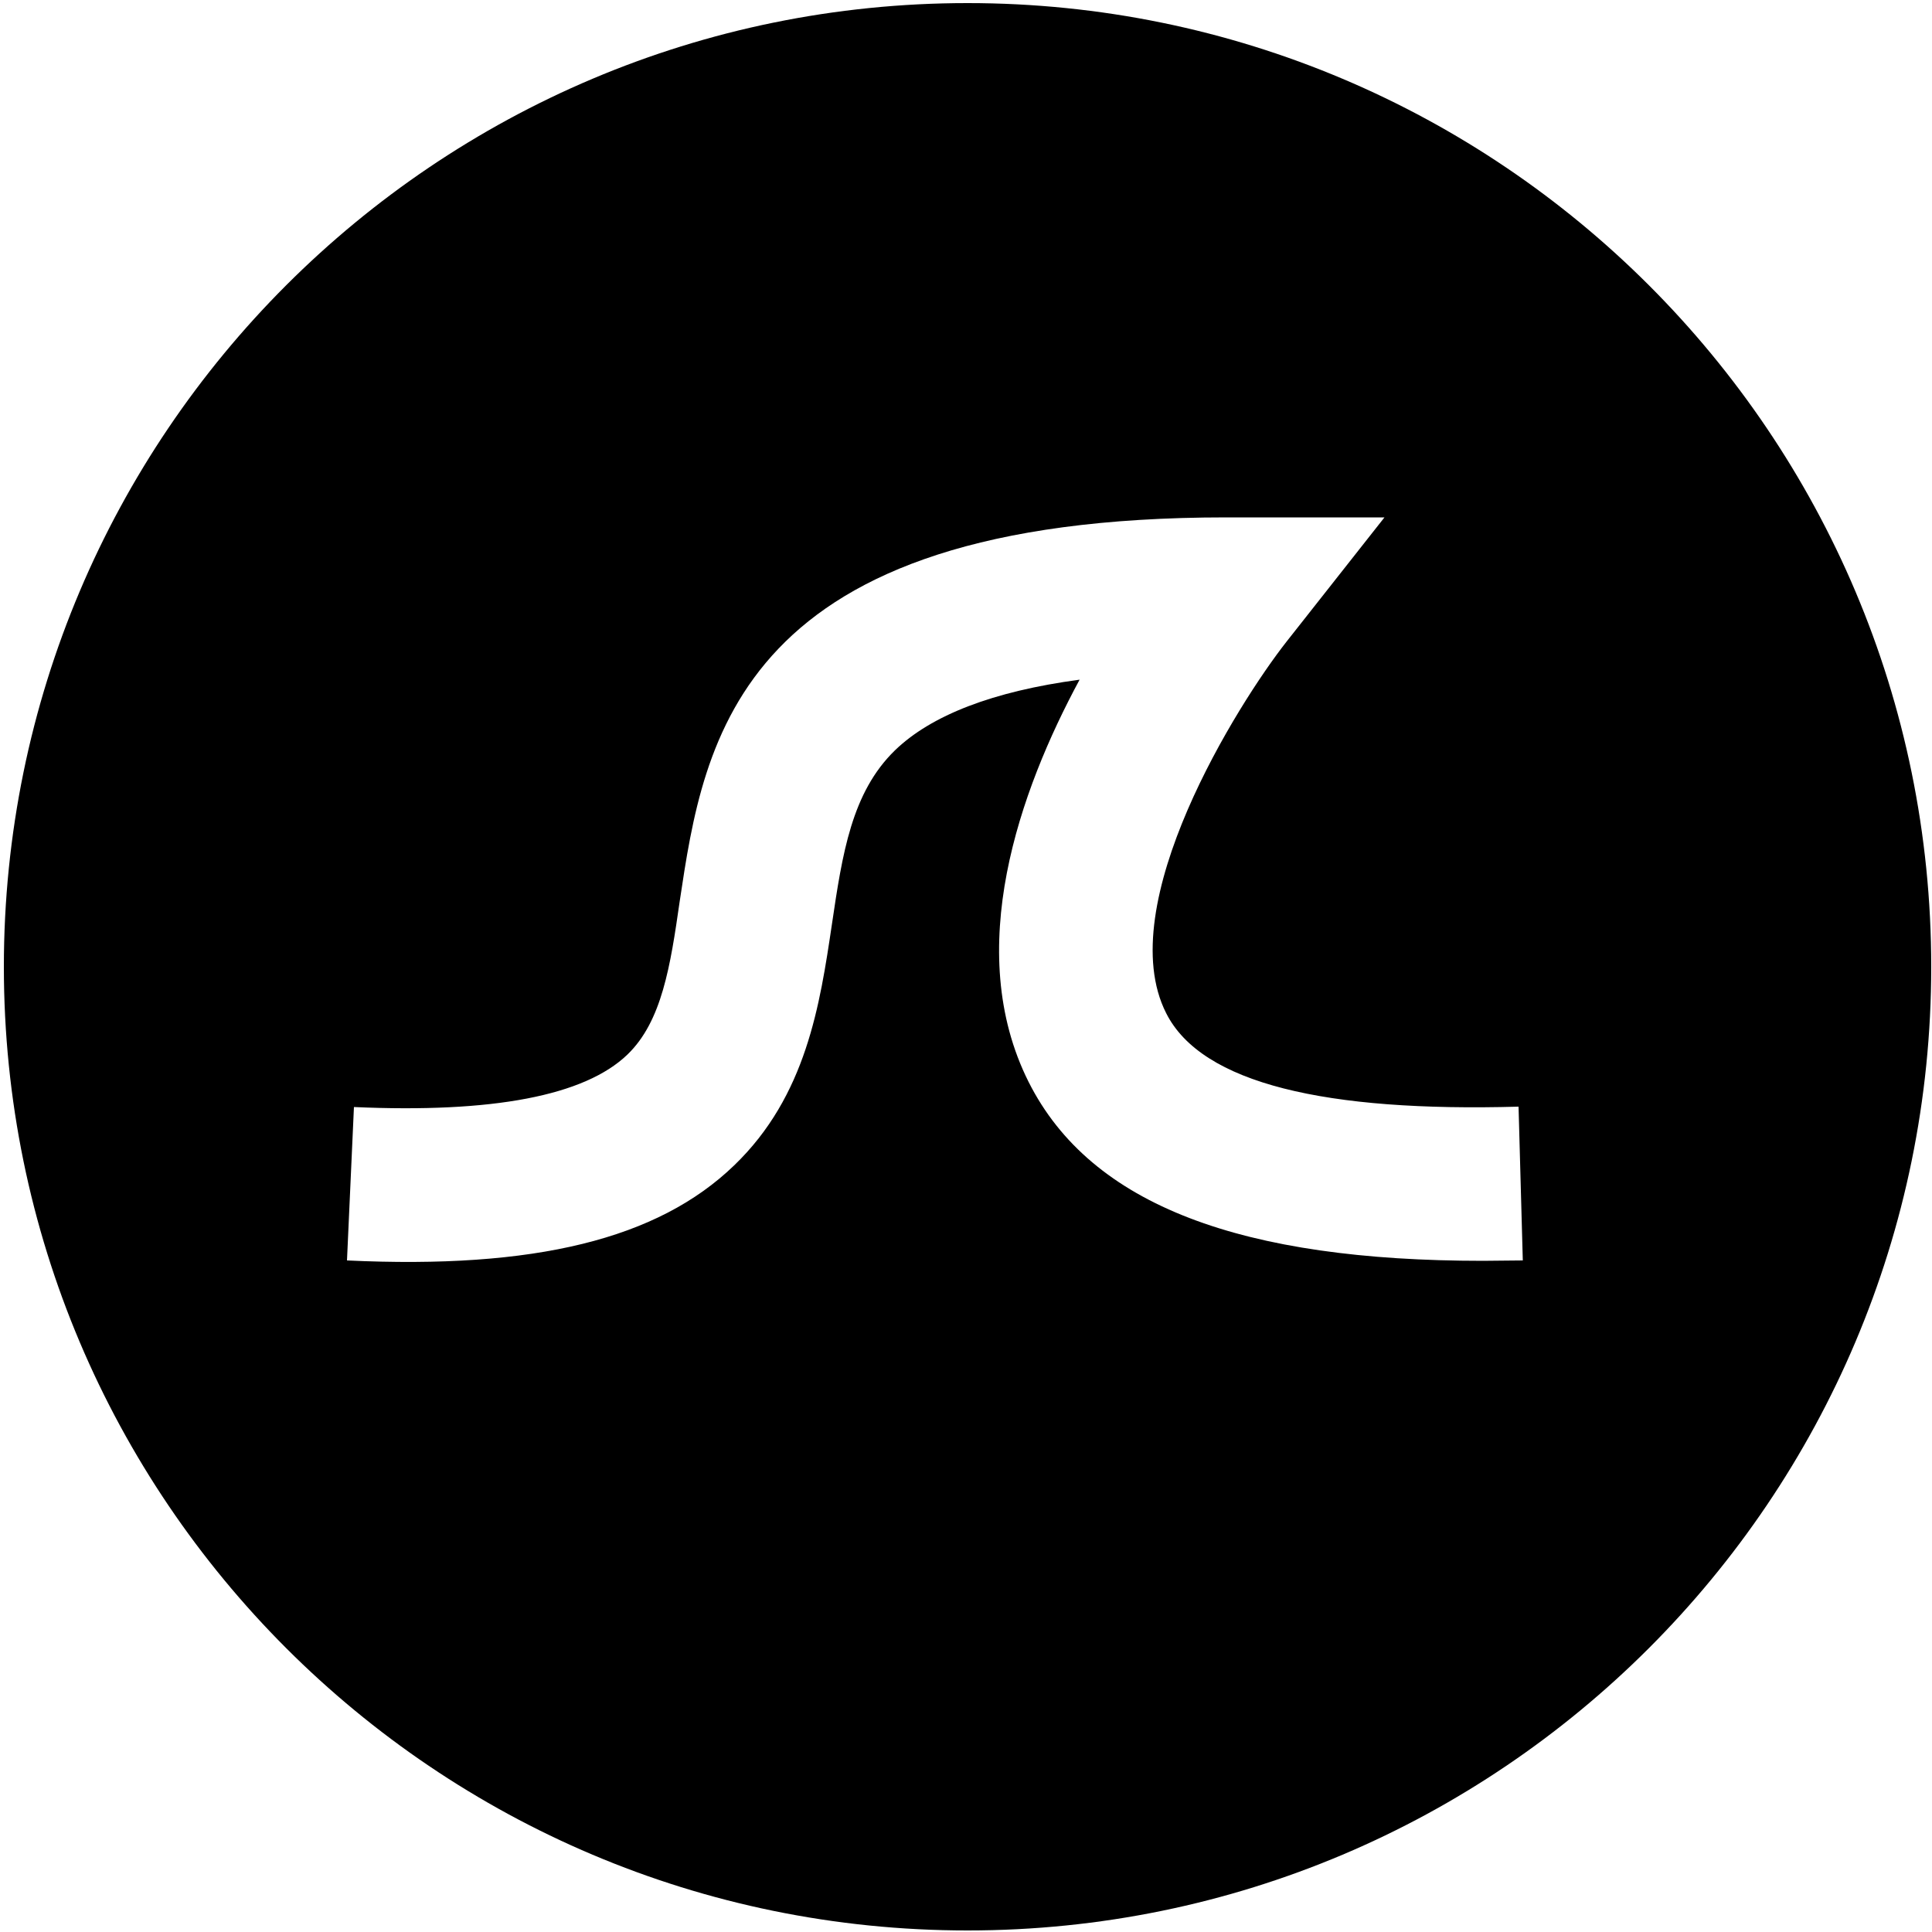 <svg
  version='1.1'
  className='logo'
  baseProfile='tiny'
  id='Layer_1'
  xmlns='http://www.w3.org/2000/svg'
  xmlnsXlink='http://www.w3.org/1999/xlink'
  x='0px'
  y='0px'
  viewBox='0 0 500 500'
  xmlSpace='preserve'
  fill='black'
>
  <defs>
    <linearGradient id='g1' x1='100%' y1='100%' x2='0%'>
      <stop stop-color='#1b8ecf' />
      <stop offset='1' stop-color='#18222d' />
    </linearGradient>
  </defs>
  <path
    stroke='#000000'
    stroke-width="10"
    stroke-miterlimit="10"
    d='M57,283'
  />
  <g>
    <path
      id='svg'
      d='M250.4,0.8C112.7,0.8,1,112.4,1,250.2c0,137.7,111.7,249.4,249.4,249.4c137.7,0,249.4-111.7,249.4-249.4C499.8,112.4,388.1,0.8,250.4,0.8z M383.8,326.3c-62,0-101.4-14.1-117.6-46.3c-17.1-34.1-2.3-75.4,13.2-104.1c-22.4,3-38.4,9.2-47.8,18.3c-11.2,10.9-13.6,26.7-16.3,45c-3.1,20.8-6.6,44.4-25.3,62.4c-19.8,19.1-51.6,26.9-100.2,24.6l1.8-39.7		c35.9,1.6,59.7-2.9,70.8-13.6c8.9-8.6,11.1-22.9,13.5-39.6c6.3-42,14.8-99.4,141.4-99.4h41L333,166c-12.6,16-45.4,68.2-31.2,96.2	c9.2,18.3,41.5,25.6,91.2,24.2l1.1,39.8C390.5,326.2,387.1,326.3,383.8,326.3z'
    />
  </g>
</svg>
